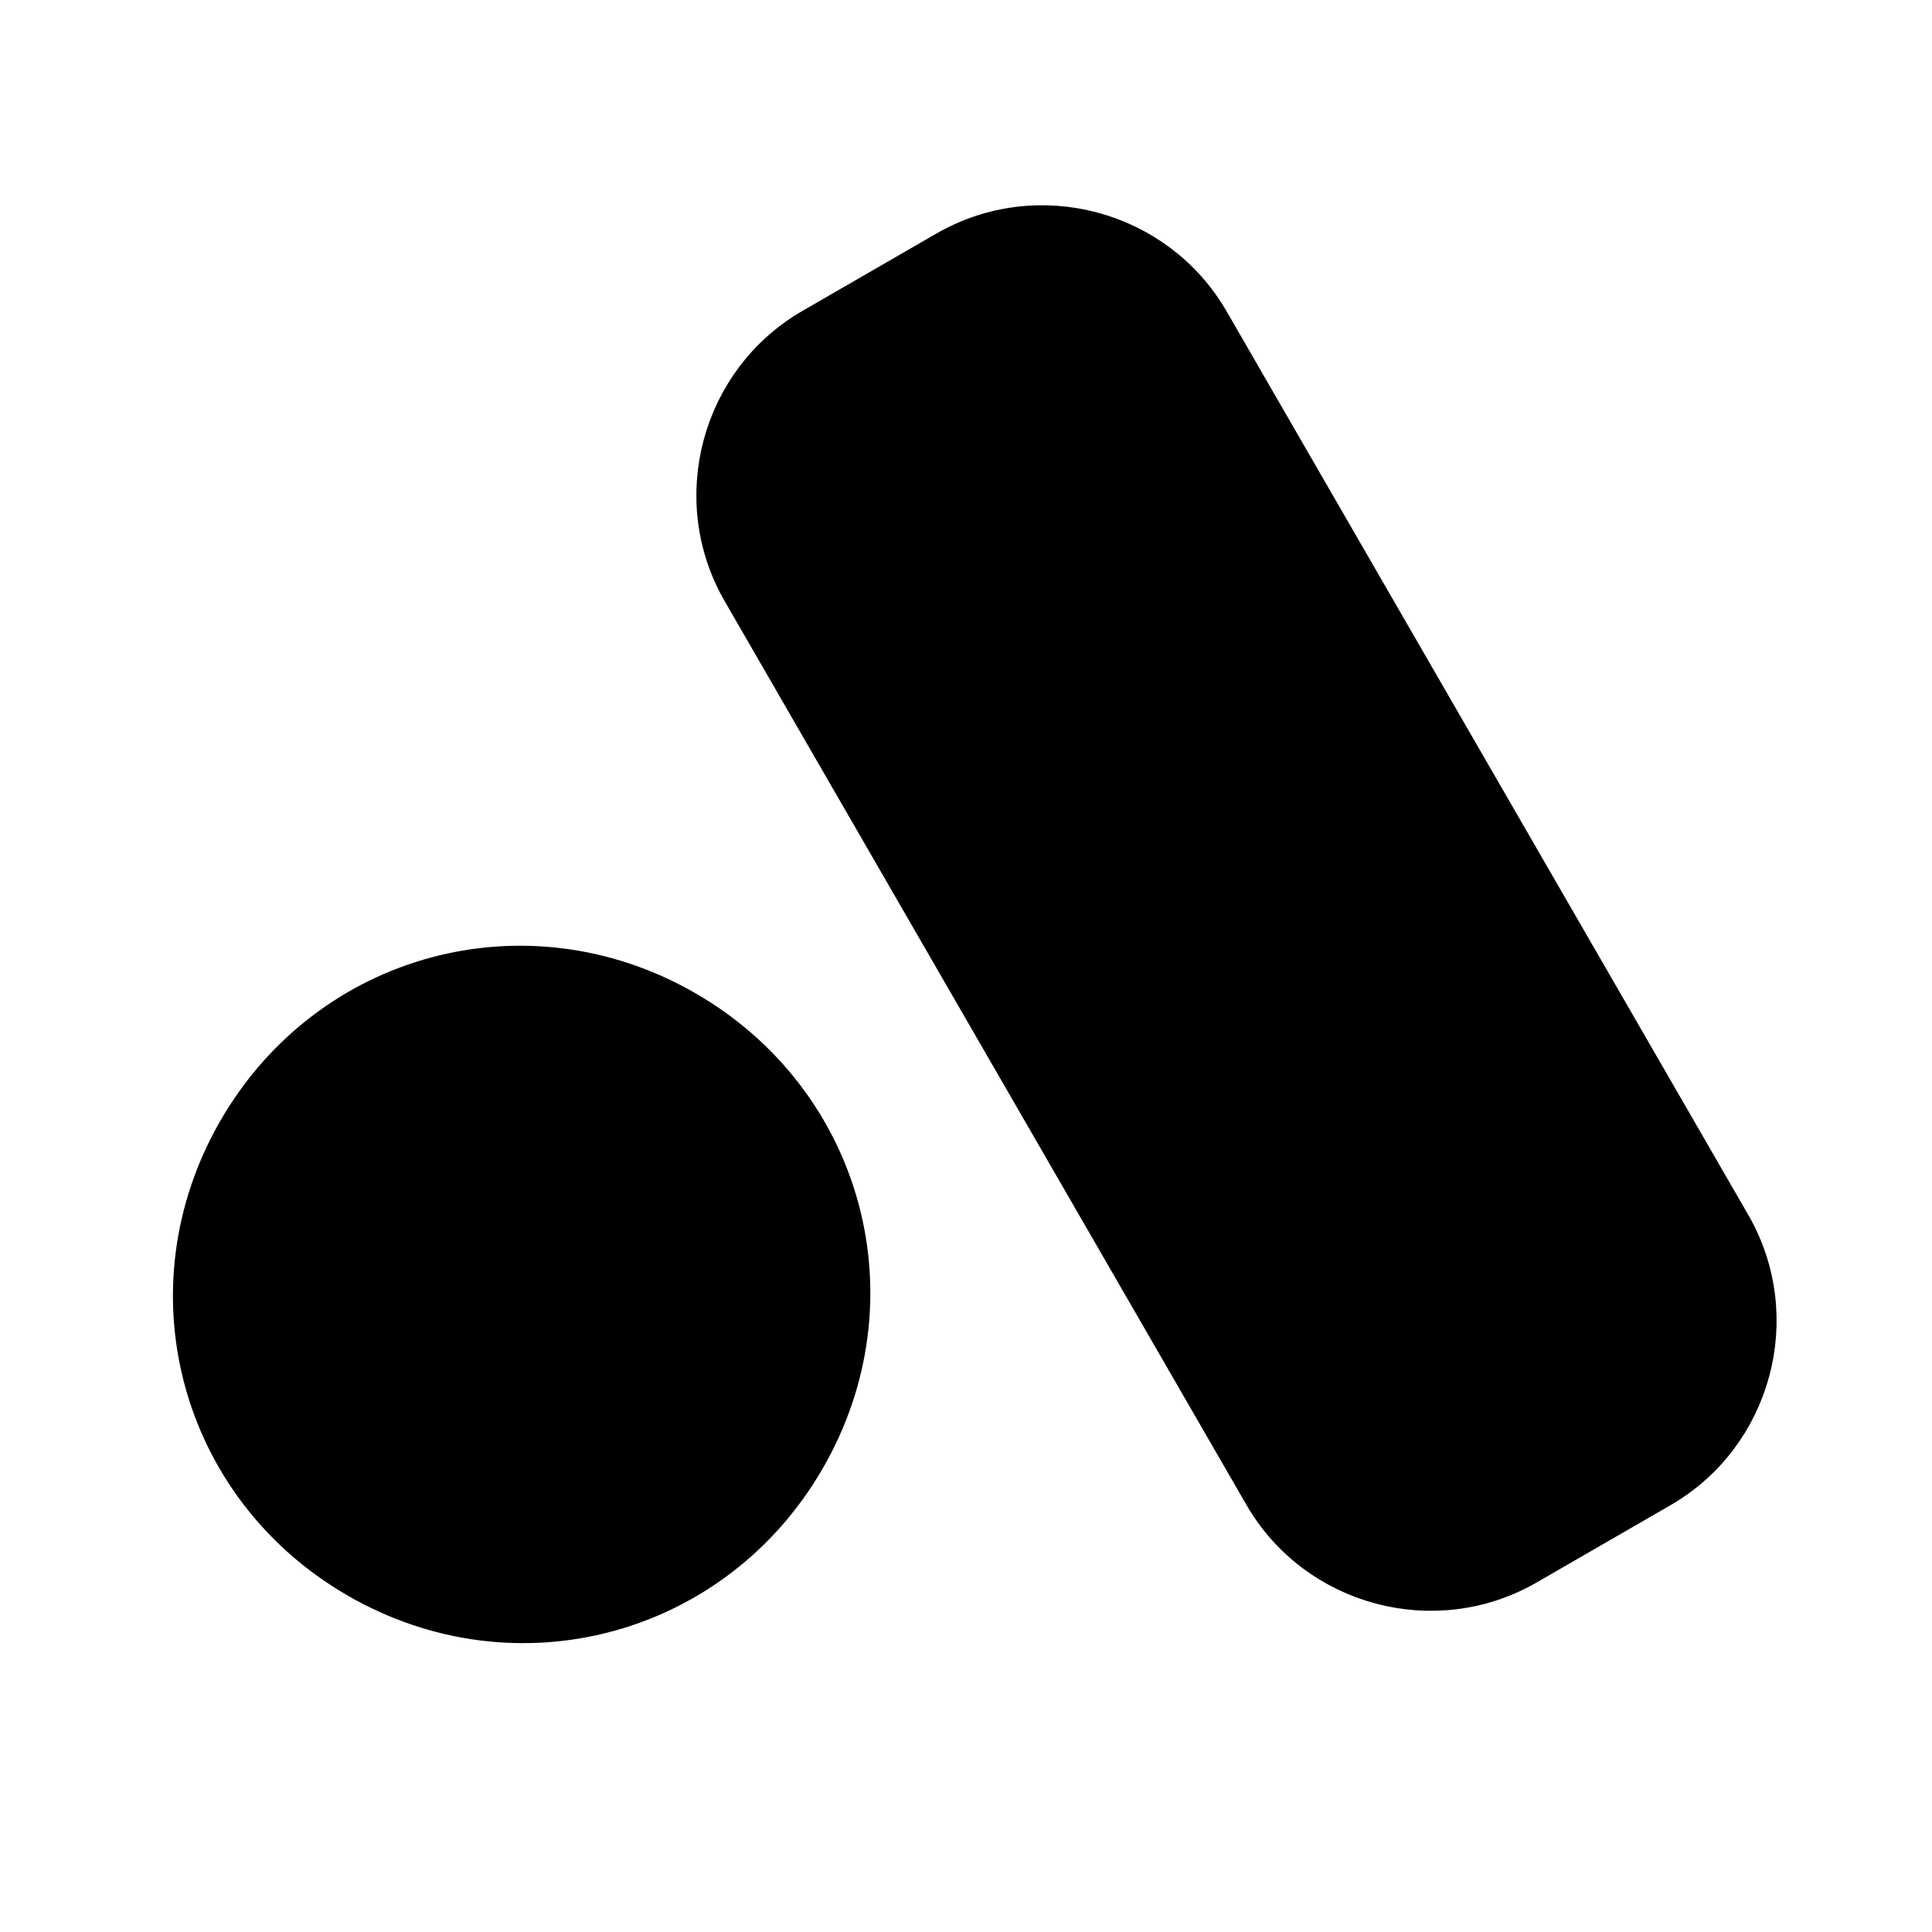 <svg xmlns="http://www.w3.org/2000/svg" xmlns:xlink="http://www.w3.org/1999/xlink" width="100" height="100" viewBox="0,0,100,100"><g style="fill:black;stroke:black;stroke-width:2;stroke-linecap:round;stroke-linejoin:round"><path transform="translate(64, 47) rotate(-30) translate(-64, -47)" d="M60,10 C54.5,10 50,14.5 50,20 L50,74 C50,79.5 54.5,84 60,84 L68,84 C73.5,84 78,79.5 78,74 L78,20 C78,14.5 73.5,10 68,10 L60,10 Z M50,47 h28"></path><path transform="translate(27, 67) rotate(30) translate(-27, -67)" d="M44,67 C44,76.5 36.5,84 27,84 C17.5,84 10,76.5 10,67 C10,57.5 17.5,50 27,50 C36.5,50 44,57.5 44,67 L44,67 Z M27,50 v34"></path></g></svg>